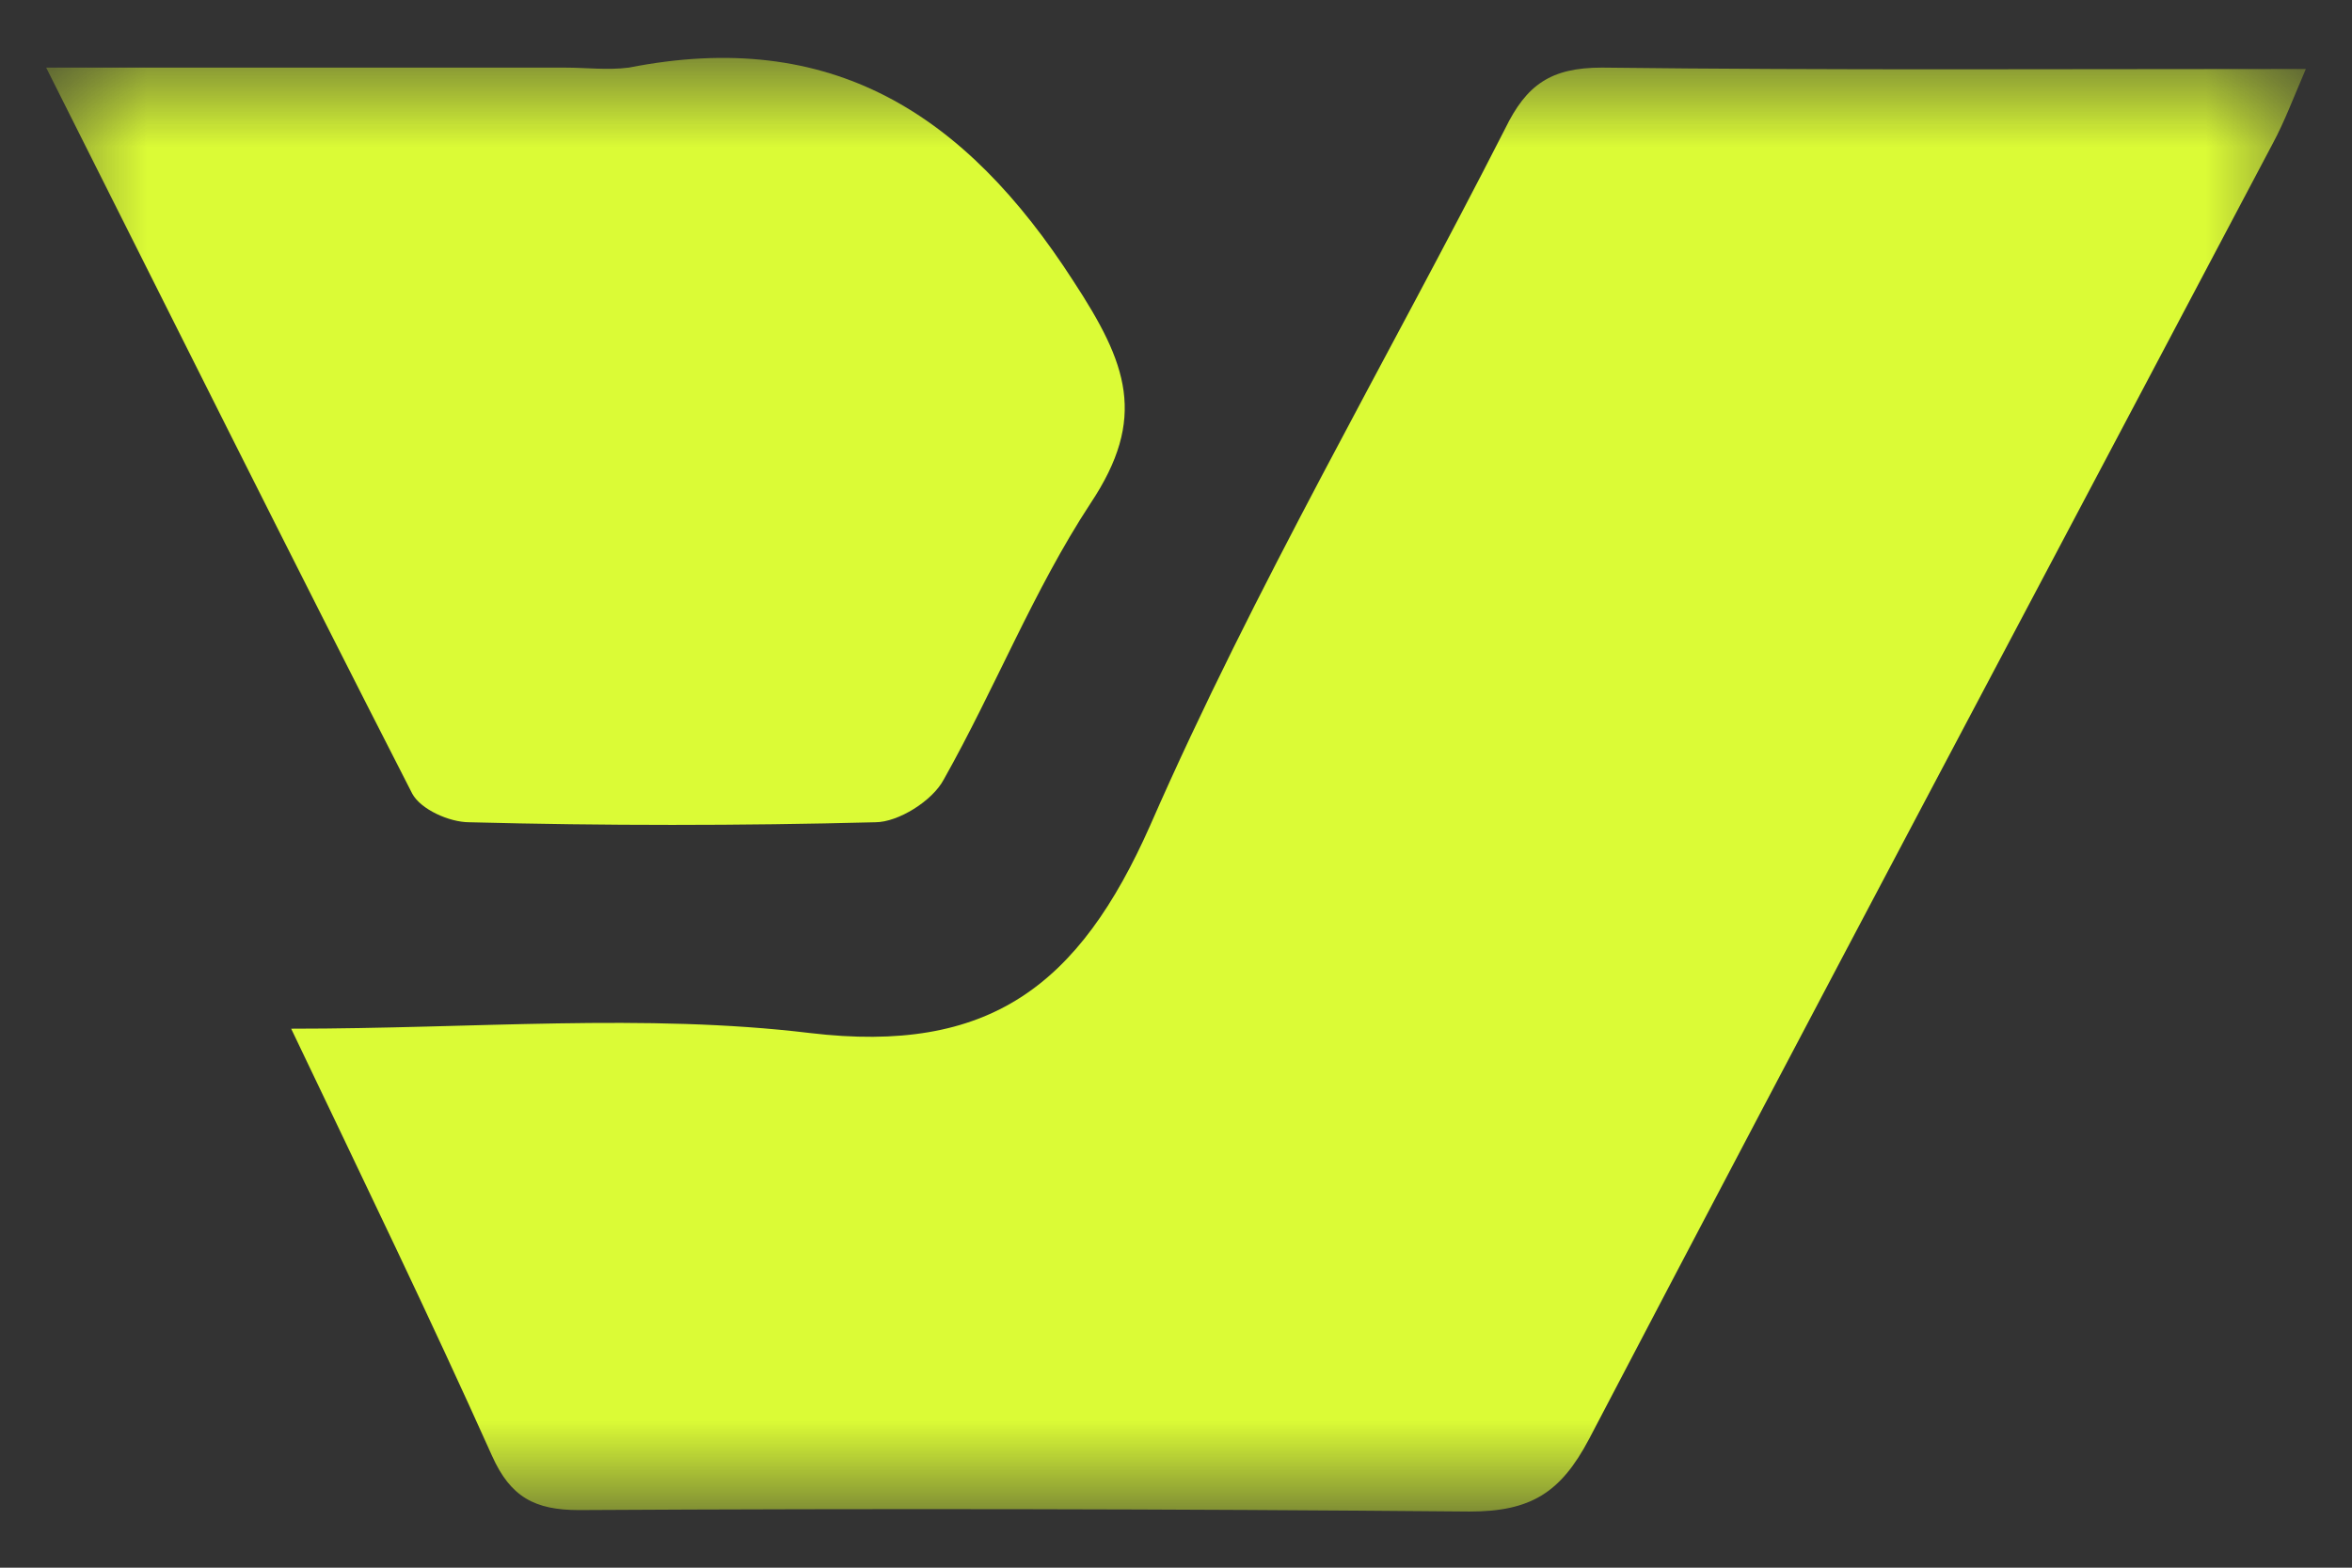 <svg width="24" height="16" viewBox="0 0 24 16" fill="none" xmlns="http://www.w3.org/2000/svg">
<rect x="0" y="0" width="24" height="16" fill="#333333" stroke="none"/>
<mask id="mask0_39_1730" style="mask-type:luminance" maskUnits="userSpaceOnUse" x="0" y="0" width="24" height="16">
<path d="M0.471 0.588H23.529V15.412H0.471V0.588Z" fill="white"/>
</mask>
<g mask="url(#mask0_39_1730)">
<path d="M2.971 10.499C4.847 10.499 6.576 10.34 8.263 10.543C10.095 10.761 11.011 10.063 11.738 8.421C12.8 5.994 14.151 3.683 15.358 1.314C15.577 0.864 15.824 0.69 16.347 0.69C18.688 0.718 21.043 0.704 23.529 0.704C23.398 1.009 23.311 1.242 23.194 1.46C20.869 5.863 18.527 10.267 16.216 14.685C15.925 15.237 15.619 15.427 14.994 15.427C11.966 15.4 8.936 15.395 5.908 15.412C5.457 15.412 5.21 15.28 5.021 14.859C4.382 13.434 3.713 12.054 2.971 10.499Z" fill="#DBFB36"/>
<path d="M0.471 0.69H5.763C5.981 0.69 6.199 0.718 6.417 0.69C8.482 0.283 9.848 1.155 10.953 2.869C11.505 3.713 11.709 4.264 11.128 5.137C10.546 6.024 10.154 7.026 9.63 7.956C9.515 8.174 9.165 8.392 8.932 8.392C7.551 8.428 6.169 8.428 4.788 8.392C4.585 8.392 4.294 8.261 4.207 8.101C2.972 5.688 1.764 3.262 0.471 0.69Z" fill="#DBFB36"/>
</g>
</svg>
